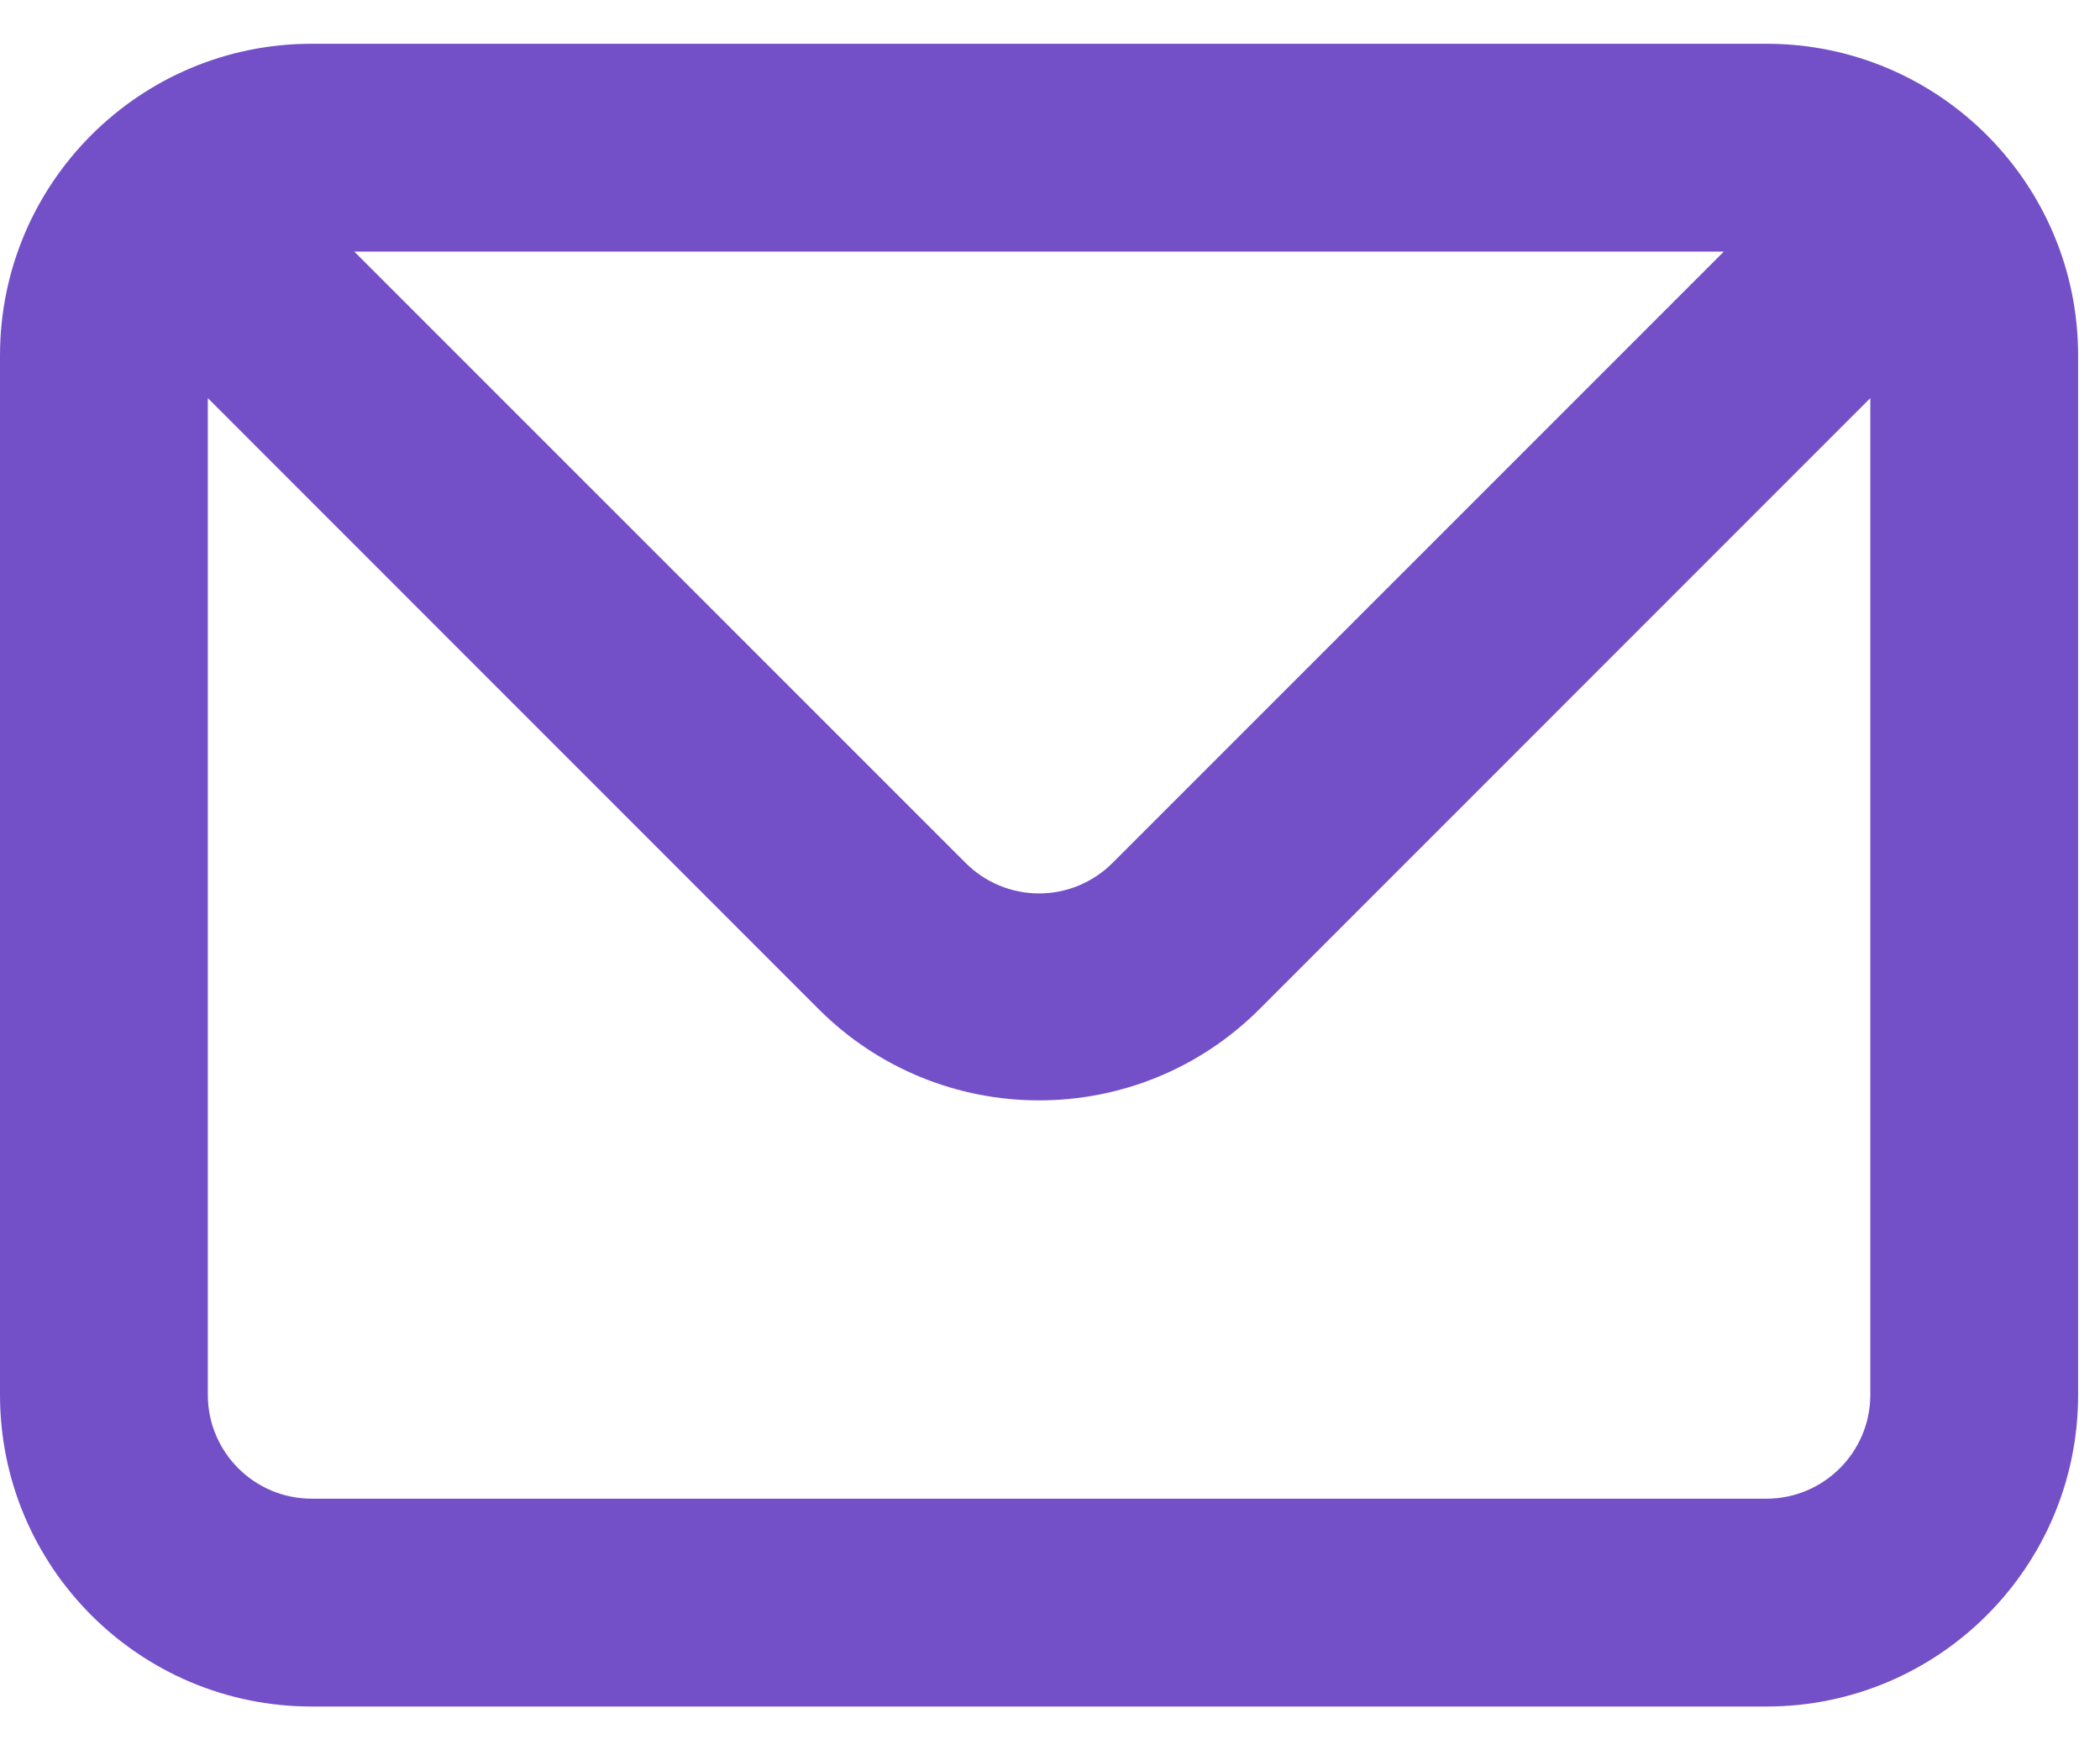 <?xml version="1.0" encoding="UTF-8"?>
<svg width="24px" height="20px" viewBox="0 0 24 20" version="1.1" xmlns="http://www.w3.org/2000/svg" xmlns:xlink="http://www.w3.org/1999/xlink">
    <!-- Generator: Sketch 52.6 (67491) - http://www.bohemiancoding.com/sketch -->
    <title>envelope</title>
    <desc>Created with Sketch.</desc>
    <g id="15--Landing-page-Copy" stroke="none" stroke-width="1" fill="none" fill-rule="evenodd">
        <g id="2.0--Features" transform="translate(-1025, -4905)" fill="#7450C8" fill-rule="nonzero">
            <g id="Group-21" transform="translate(0, 4662)">
                <g id="Group-20" transform="translate(140, 223)">
                    <g id="Group-18" transform="translate(844, 0.5)">
                        <g id="envelope" transform="translate(41, 20)">
                            <path d="M20.188,1.05471187e-15 L3.562,1.05471187e-15 C1.595,0 5.27355937e-16,1.595 0,3.562 L0,15.438 C5.27355937e-16,17.405 1.595,19 3.562,19 L20.188,19 C22.155,19 23.75,17.405 23.75,15.438 L23.75,3.562 C23.75,1.595 22.155,0 20.188,1.05471187e-15 Z M19.701,2.375 L12.718,9.357 C12.495,9.582 12.192,9.709 11.875,9.709 C11.558,9.709 11.255,9.582 11.032,9.357 L4.049,2.375 L19.701,2.375 Z M21.375,15.438 C21.375,16.093 20.843,16.625 20.188,16.625 L3.562,16.625 C2.907,16.625 2.375,16.093 2.375,15.438 L2.375,4.049 L9.357,11.032 C10.748,12.421 13.002,12.421 14.393,11.032 L21.375,4.049 L21.375,15.438 Z" id="Shape"></path>
                        </g>
                    </g>
                </g>
            </g>
        </g>
    </g>
</svg>
